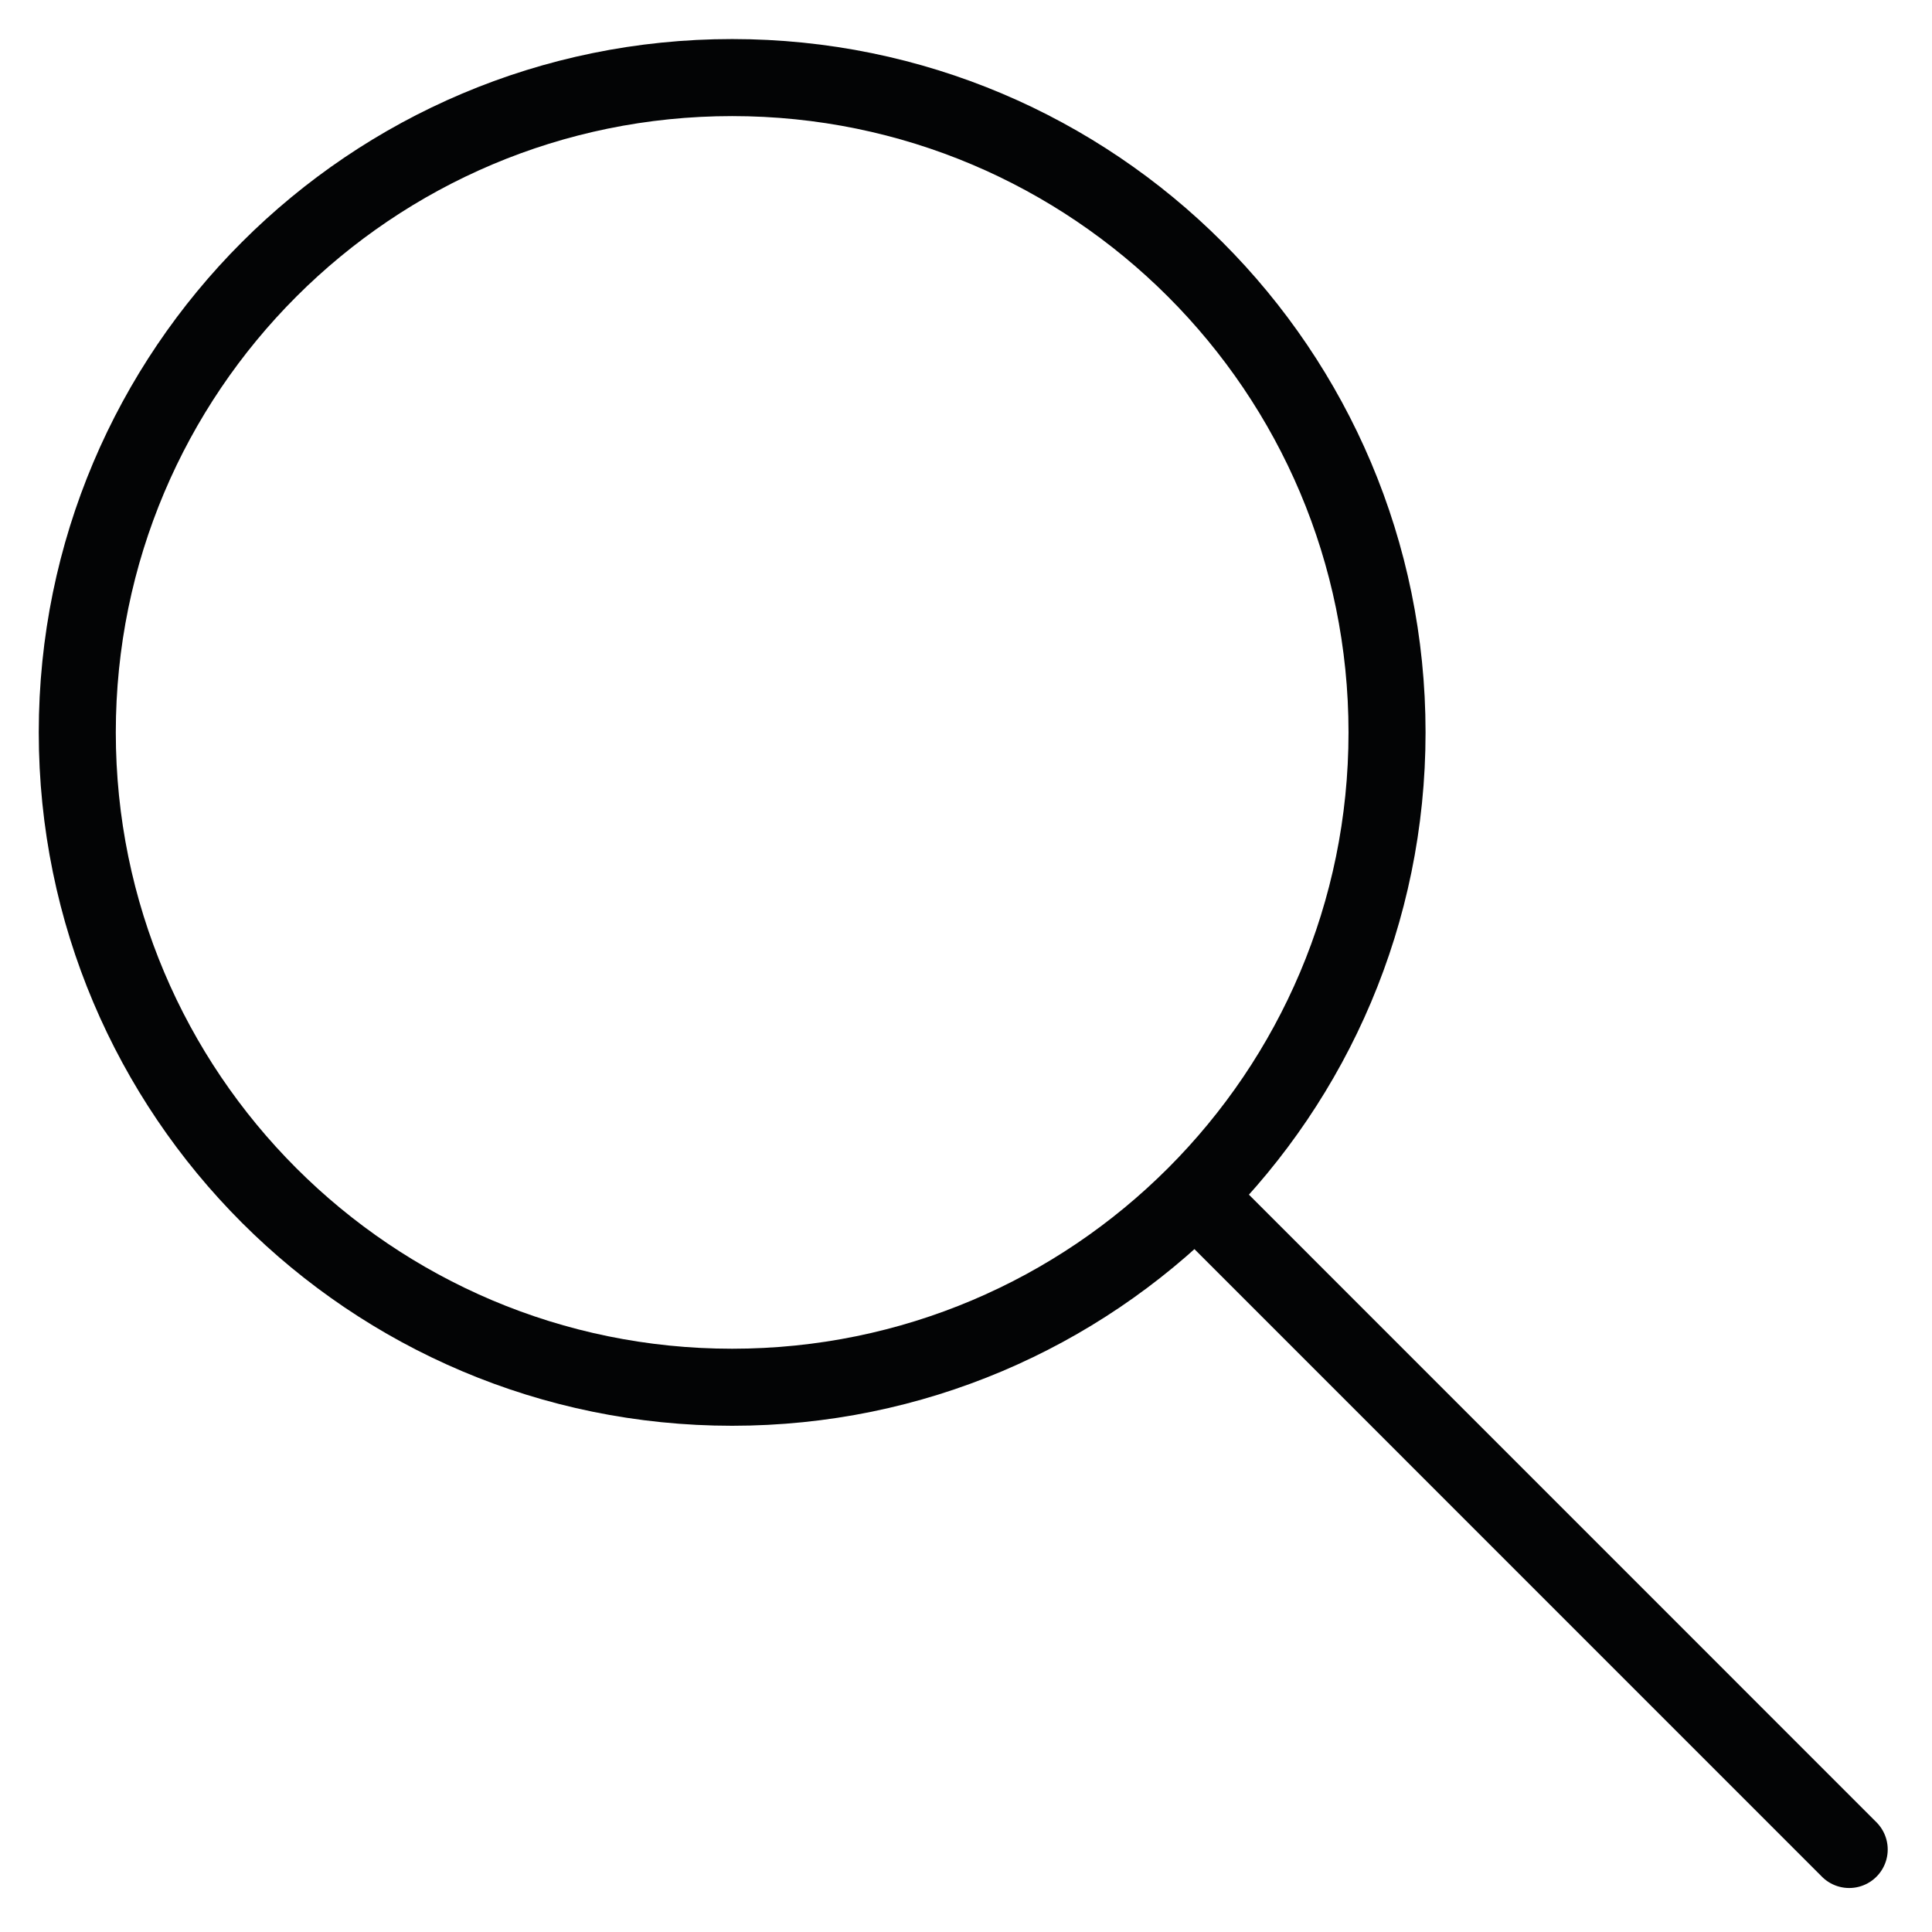 <?xml version="1.0" encoding="UTF-8" standalone="no"?>
<!DOCTYPE svg PUBLIC "-//W3C//DTD SVG 1.1//EN" "http://www.w3.org/Graphics/SVG/1.1/DTD/svg11.dtd">
<svg width="100%" height="100%" viewBox="0 0 209 209" version="1.1" xmlns="http://www.w3.org/2000/svg" xmlns:xlink="http://www.w3.org/1999/xlink" xml:space="preserve" style="fill-rule:evenodd;clip-rule:evenodd;stroke-linecap:round;stroke-linejoin:round;stroke-miterlimit:10;">
    <g transform="matrix(4.167,0,0,4.167,-319.445,-747.231)">
        <path d="M112.669,198.335C112.669,188.947 105.056,181.335 95.667,181.335C86.28,181.335 78.667,188.947 78.667,198.335C78.667,207.723 86.28,215.335 95.667,215.335C105.056,215.335 112.669,207.723 112.669,198.335Z" style="fill:none;stroke:rgb(3,4,5);stroke-width:2px;"/>
    </g>
    <g transform="matrix(4.167,0,0,4.167,-319.445,-747.231)">
        <path d="M107.802,210.468L124.667,227.335" style="fill:none;stroke:rgb(3,4,5);stroke-width:2px;"/>
    </g>
</svg>
